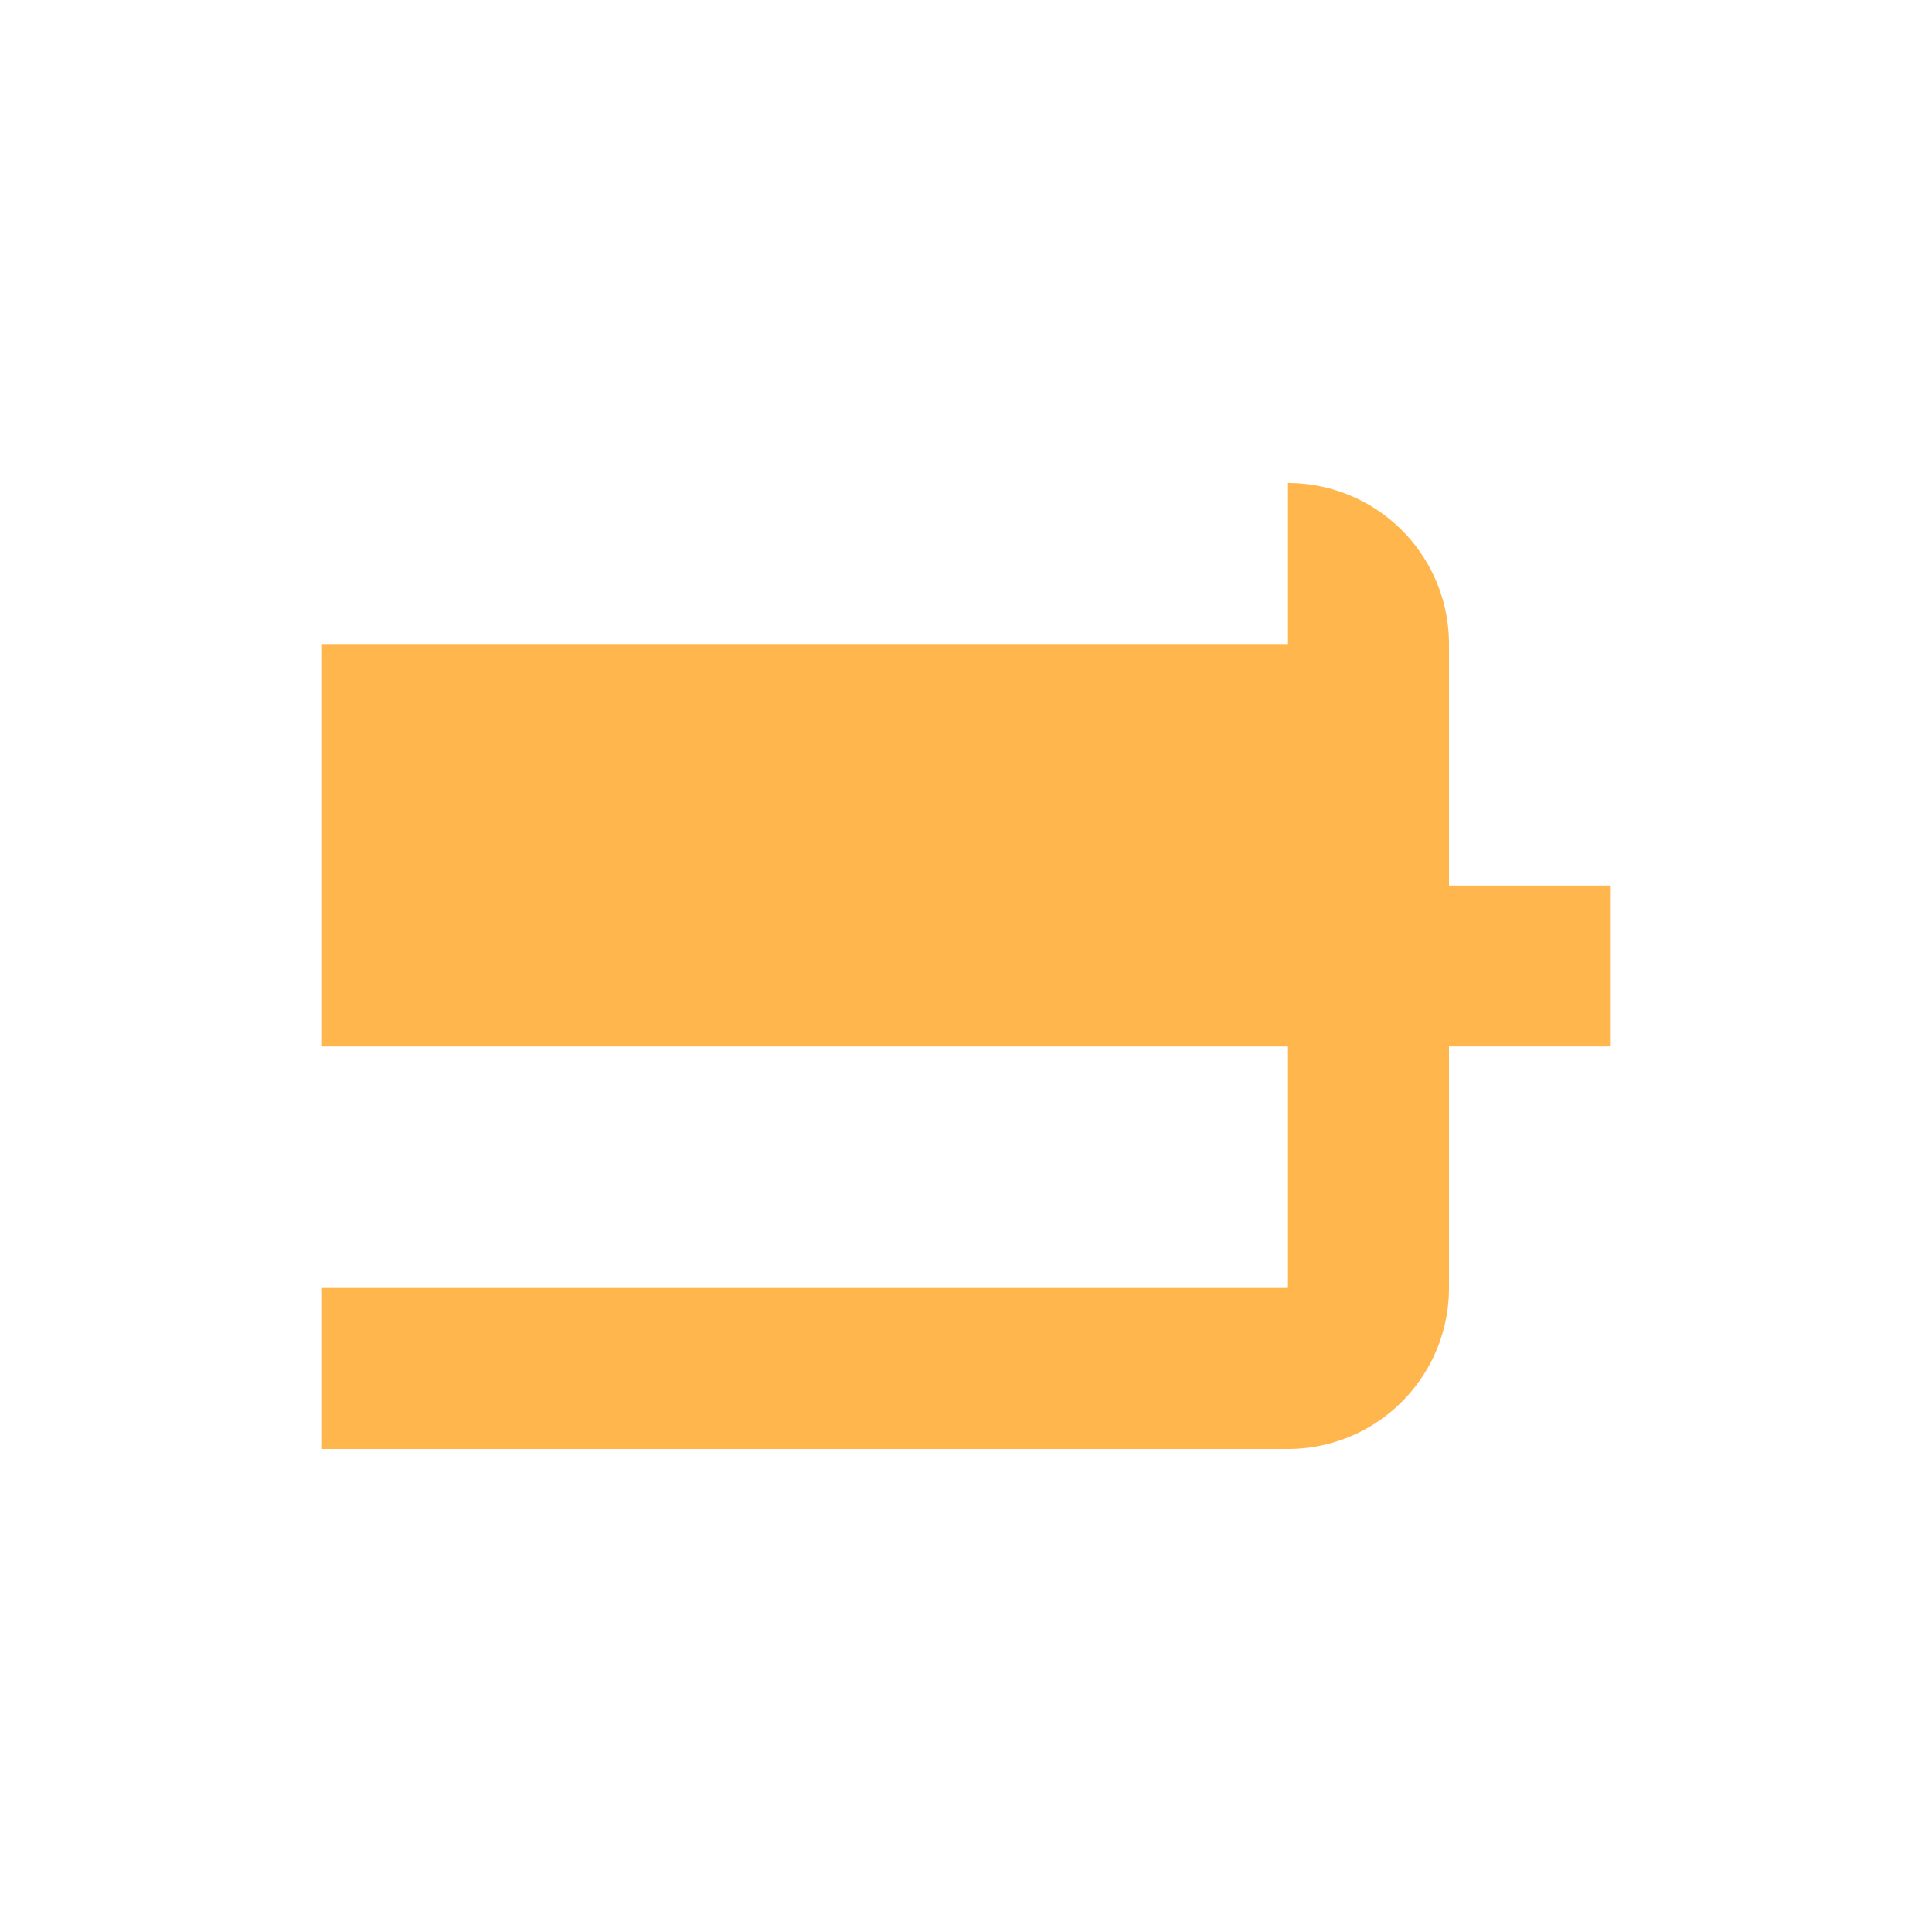 <svg xmlns="http://www.w3.org/2000/svg" viewBox="0 0 24 24" fill="#ffb74d"><path d="M4 6h12a2 2 0 0 1 2 2v3h2v2h-2v3a2 2 0 0 1-2 2H4v-2h12v-3H4V8h12V6H4zM6 9h2v2H6V9zm3 0h2v2H9V9zm3 0h2v2h-2V9z"/></svg>